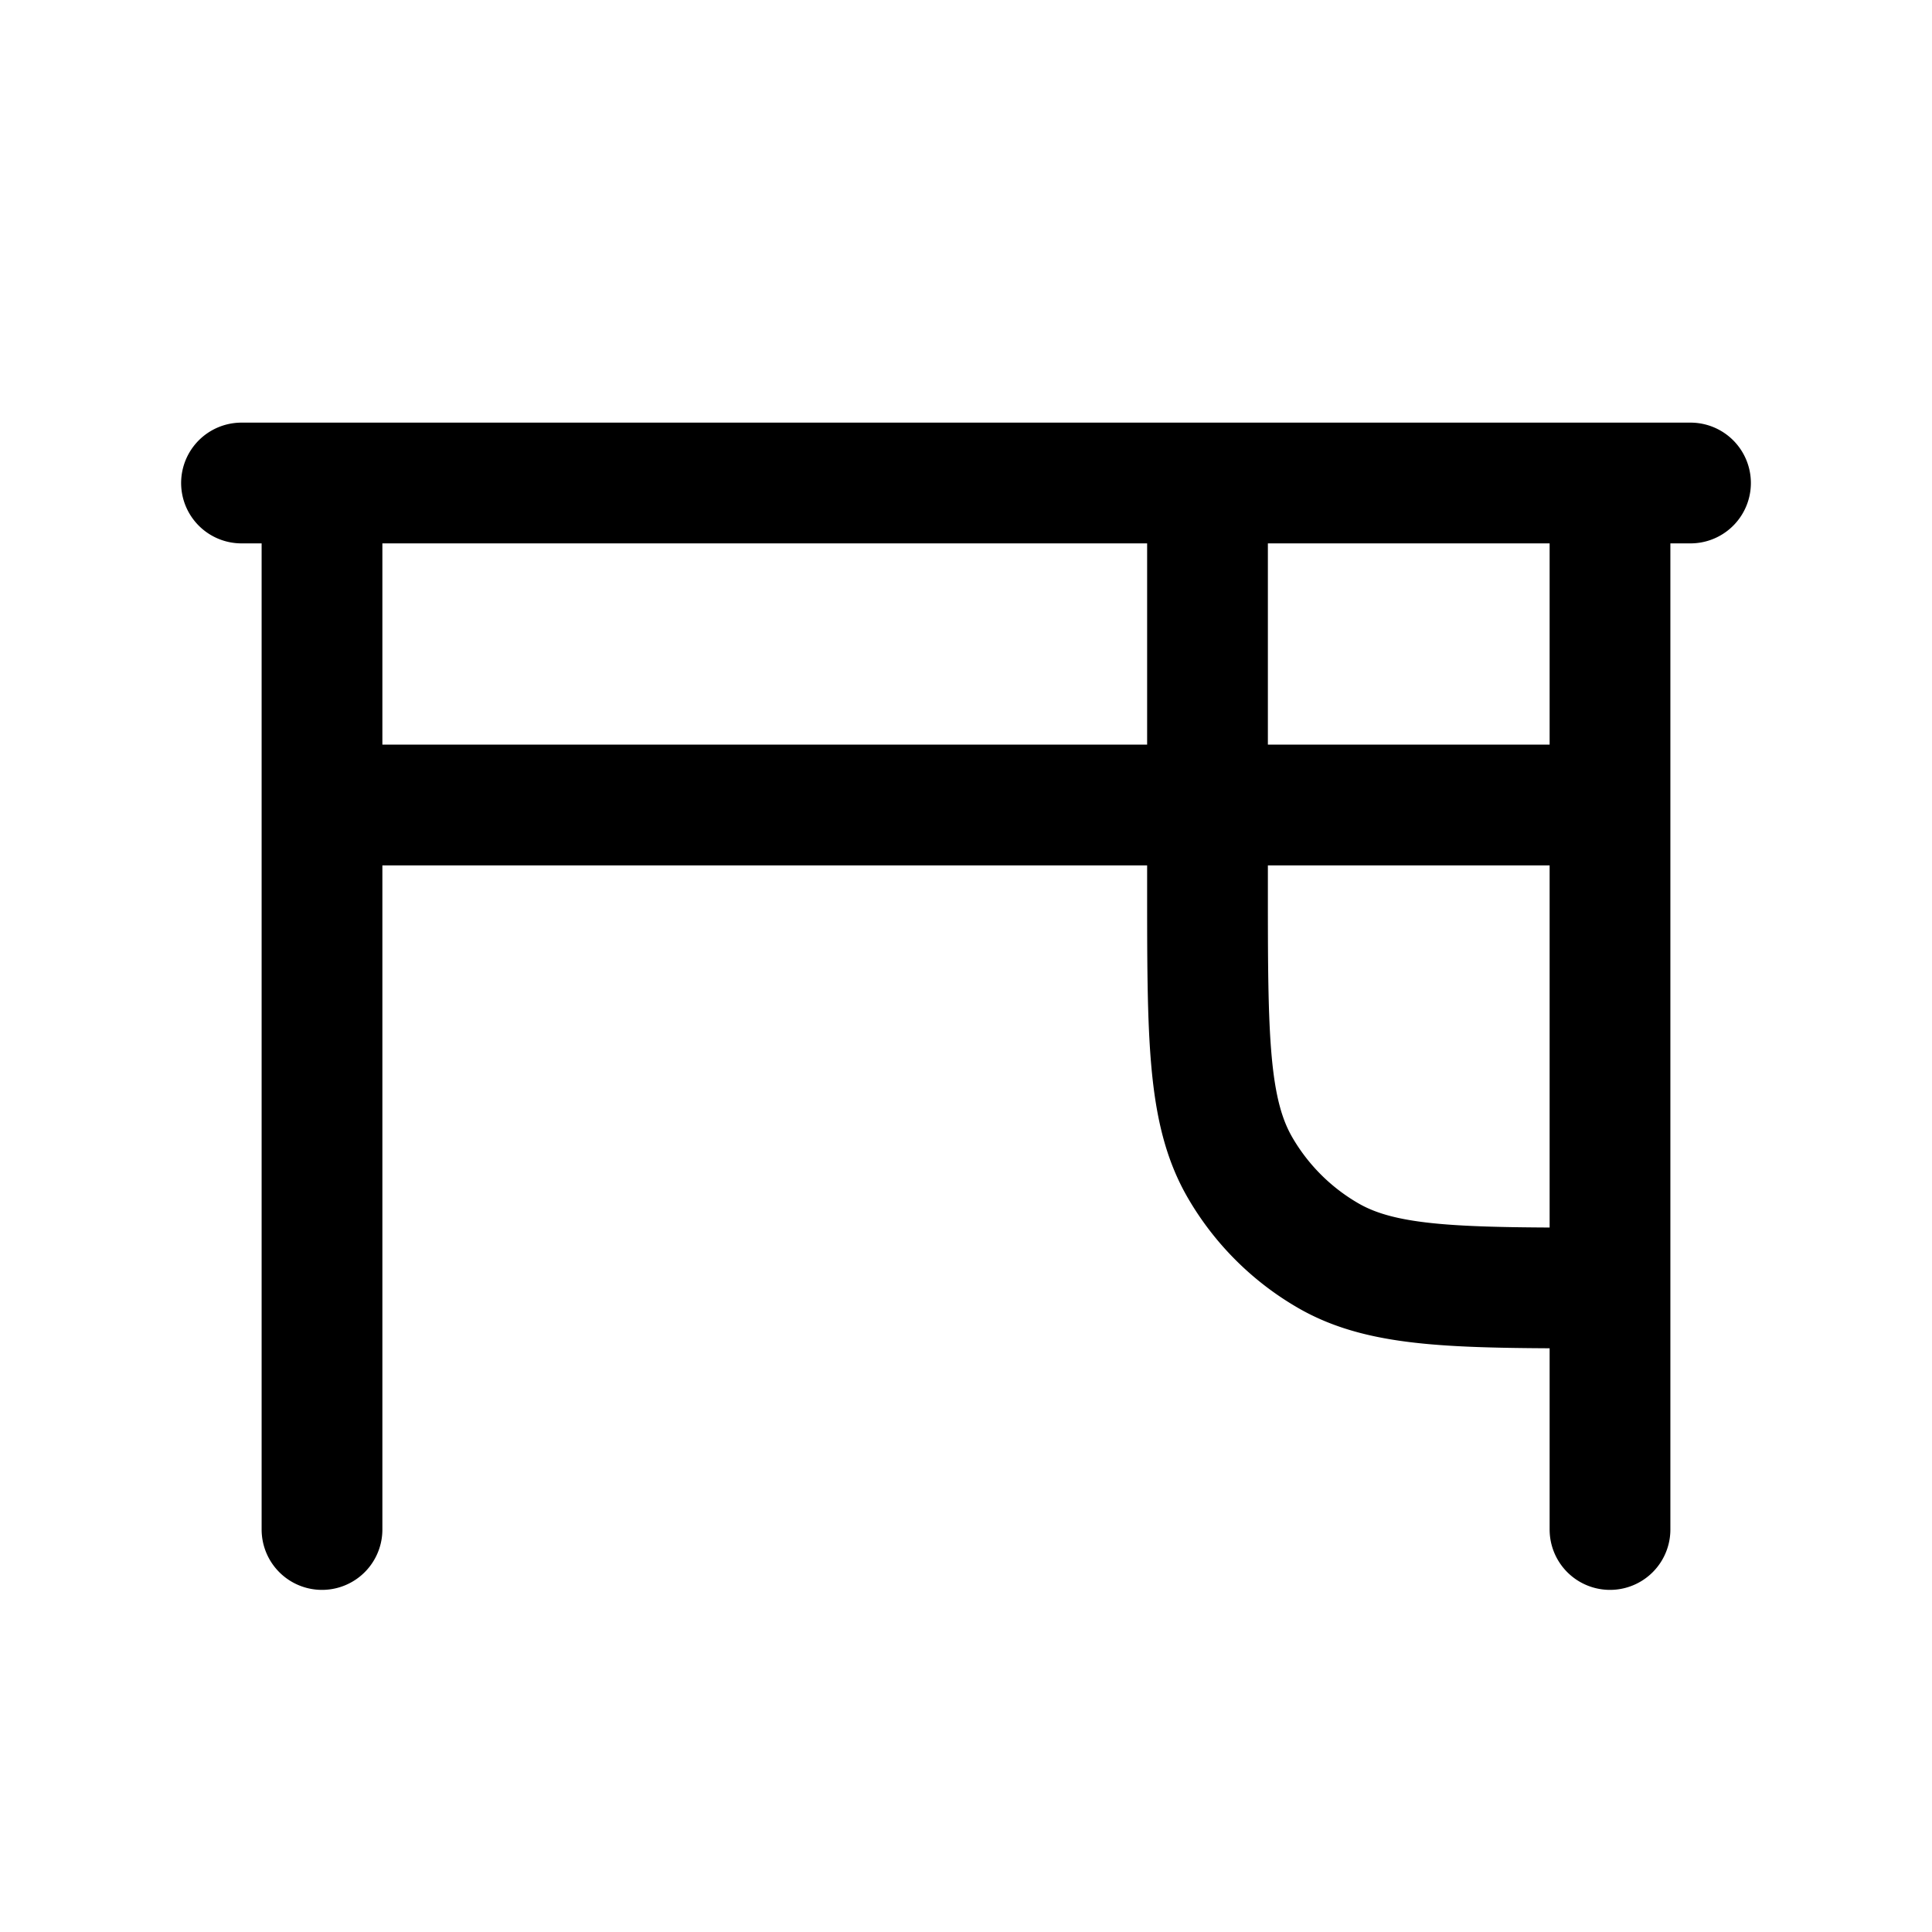 <svg xmlns="http://www.w3.org/2000/svg" width="24" height="24" viewBox="0 0 24 24" fill="none">
    <path stroke="currentColor" stroke-linecap="round" stroke-linejoin="round" stroke-width="1.5" d="M3 6h18M4 10h16m-5-4v5c0 1.87 0 2.804.402 3.5a3 3 0 0 0 1.098 1.098C17.196 16 18.13 16 20 16v0M4 6v13M20 6v13"/>
</svg>
